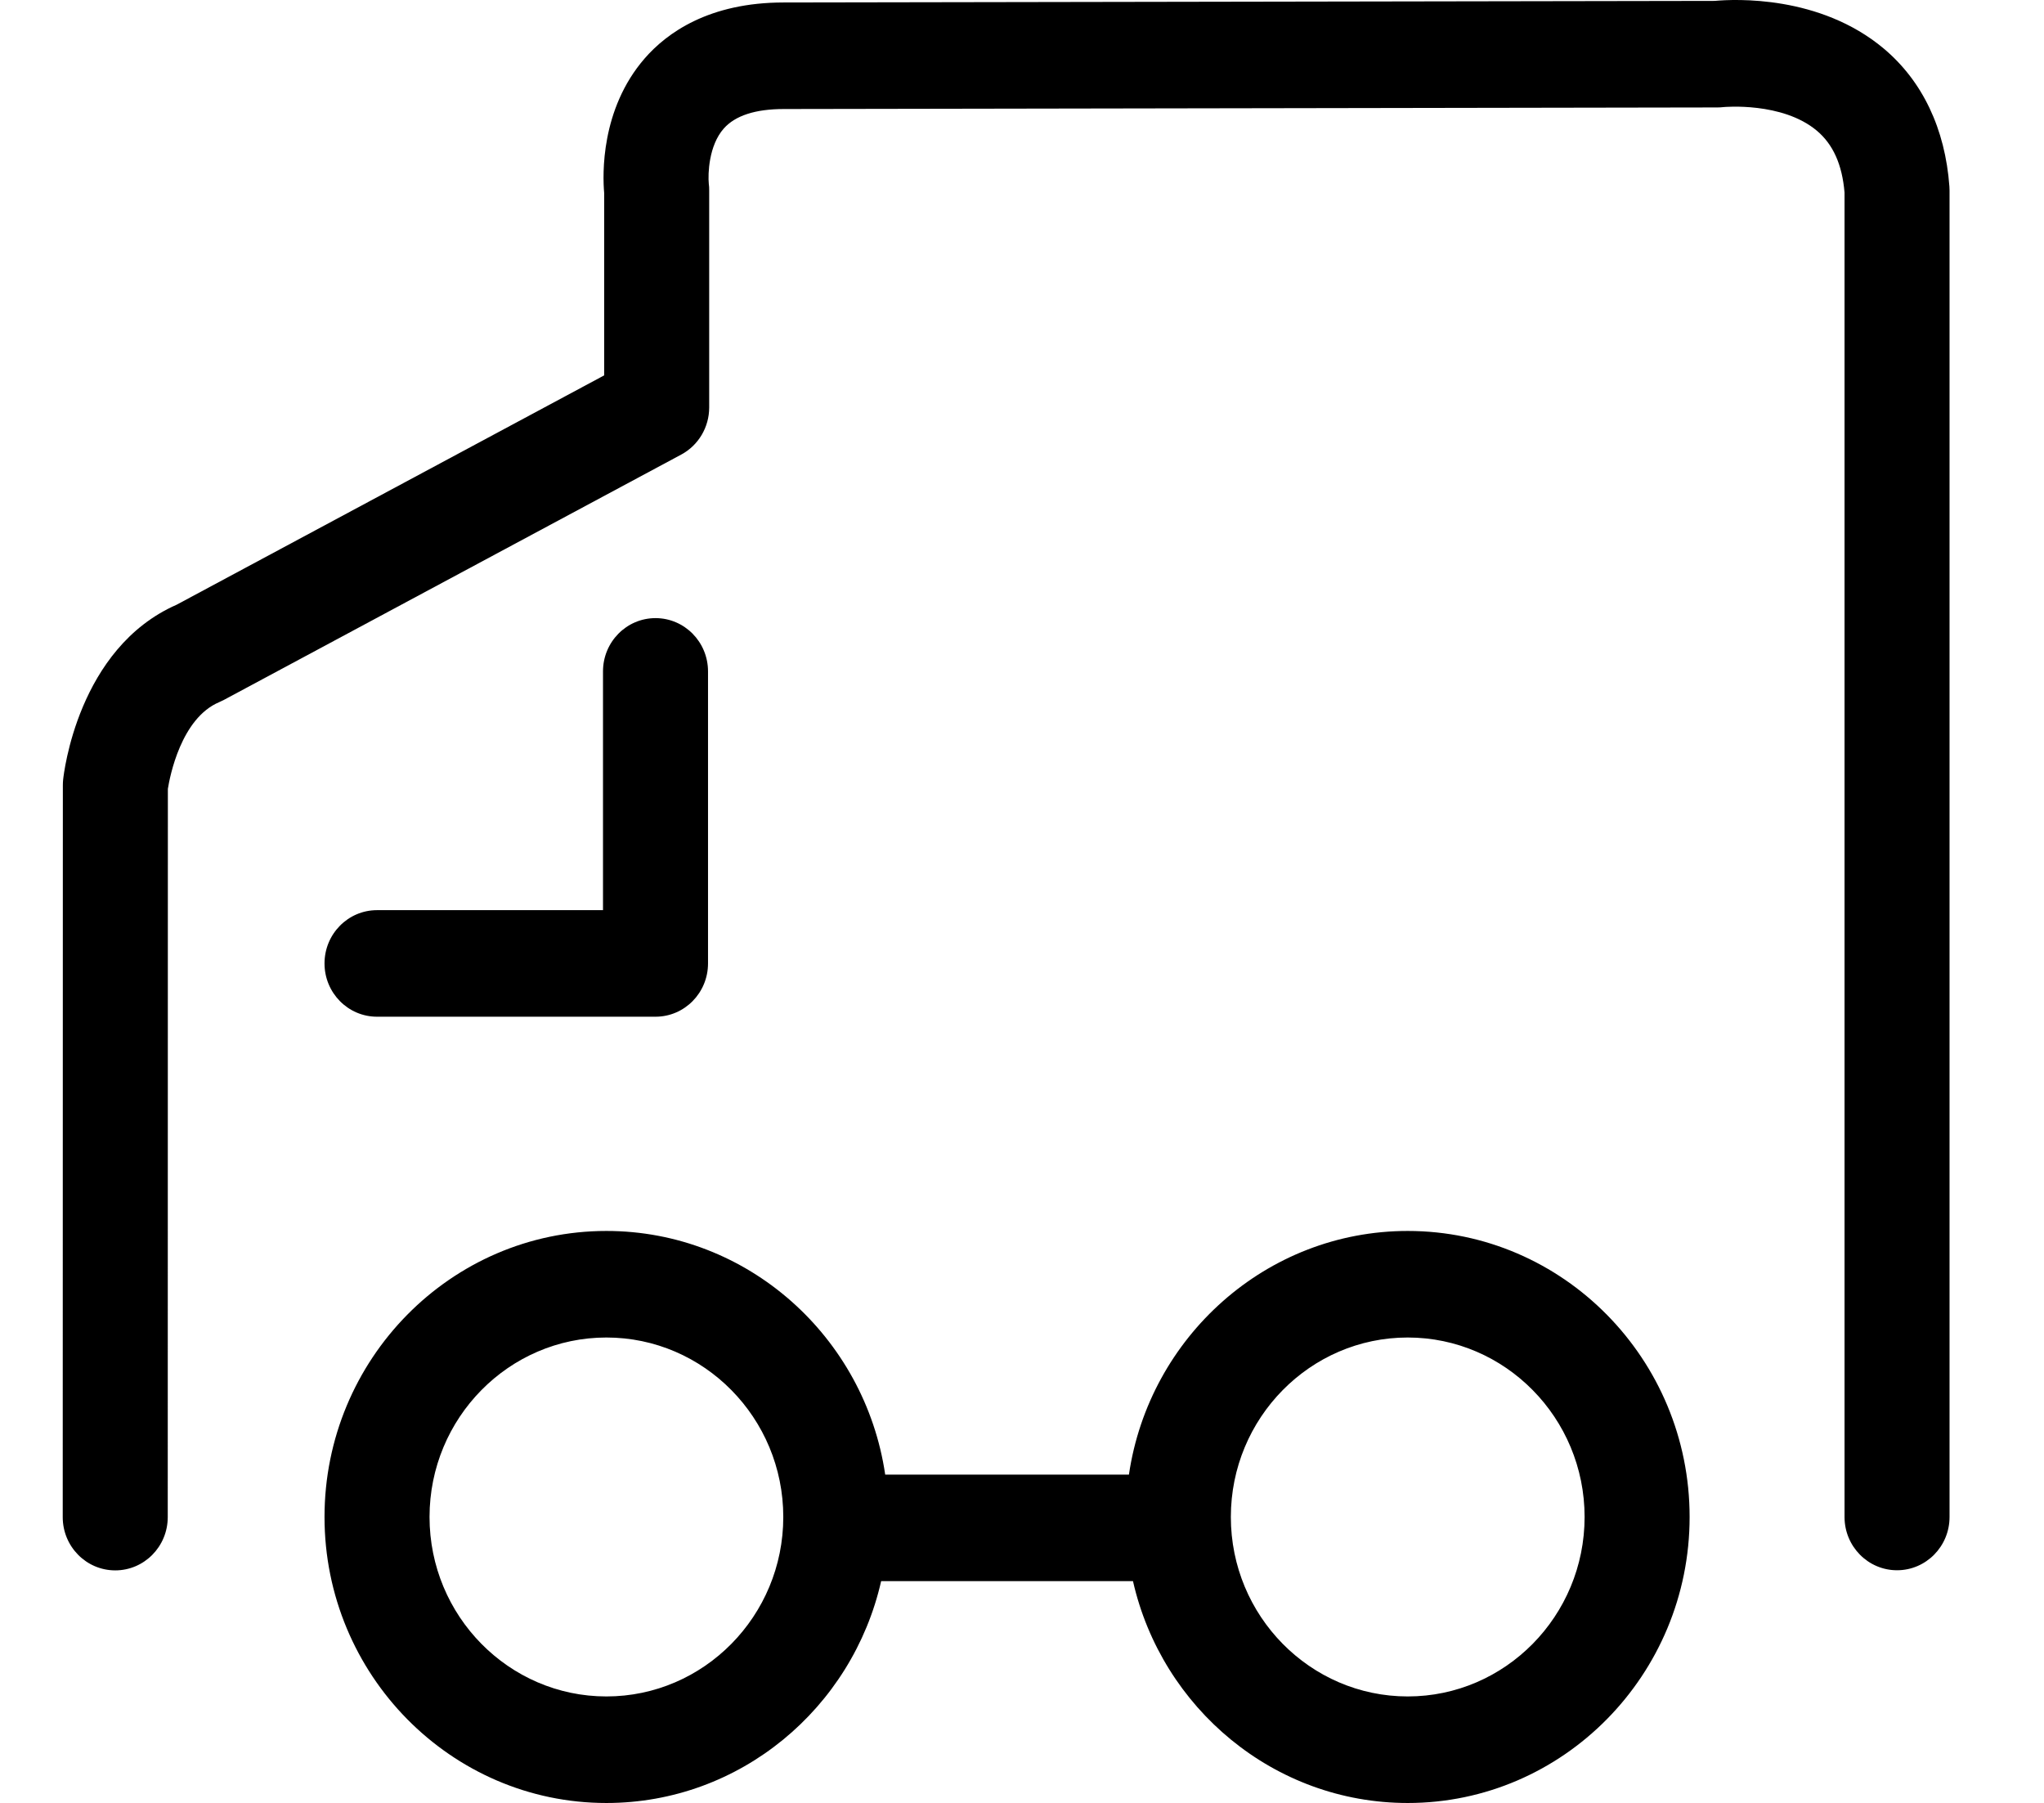 <?xml version="1.0" standalone="no"?><!DOCTYPE svg PUBLIC "-//W3C//DTD SVG 1.1//EN" "http://www.w3.org/Graphics/SVG/1.1/DTD/svg11.dtd"><svg t="1545889561793" class="icon" style="" viewBox="0 0 1161 1024" version="1.1" xmlns="http://www.w3.org/2000/svg" p-id="26002" xmlns:xlink="http://www.w3.org/1999/xlink" width="226.758" height="200"><defs><style type="text/css"></style></defs><path d="M799.592 699.113C719.363 699.113 652.732 759.291 641.237 837.491L502.797 837.491C491.301 759.291 424.671 699.113 344.442 699.113 256.154 699.113 184.327 771.986 184.327 861.557 184.327 951.127 256.154 1024 344.442 1024 420.38 1024 484.139 970.088 500.491 898.008L643.543 898.008C659.895 970.086 723.654 1024 799.592 1024 887.88 1024 959.708 951.127 959.708 861.557 959.708 771.986 887.88 699.113 799.592 699.113ZM344.442 963.483C289.045 963.483 243.977 917.759 243.977 861.557 243.977 805.354 289.045 759.63 344.442 759.63 399.839 759.63 444.908 805.354 444.908 861.557 444.908 917.759 399.839 963.483 344.442 963.483ZM799.592 963.483C744.195 963.483 699.126 917.759 699.126 861.557 699.126 805.354 744.195 759.63 799.592 759.63 854.989 759.63 900.059 805.354 900.059 861.557 900.059 917.759 854.989 963.483 799.592 963.483ZM1107.265 105.873C1104.863 73.087 1091.953 46 1069.927 27.542 1033.664-2.849 985.342-0.529 973.949 0.51L445.254 1.405 445.164 1.405C402.688 1.405 378.763 18.686 366.172 33.188 341.066 62.108 342.276 99.346 343.171 109.641L343.171 213.195 100.379 343.426C44.136 368.117 36.175 439.74 35.862 442.803 35.756 443.839 35.702 444.882 35.702 445.925L35.632 861.624C35.629 878.336 48.98 891.885 65.451 891.888L65.456 891.888C81.925 891.888 95.278 878.344 95.281 861.635L95.351 448.022C96.43 441.235 102.805 407.866 124.566 398.753 125.438 398.389 126.293 397.981 127.129 397.533L386.935 258.176C396.707 252.936 402.821 242.641 402.821 231.427L402.821 108.115C402.821 106.658 402.801 105.814 402.599 104.41 402.057 98.751 402.557 82.622 411.12 72.977 417.634 65.64 429.085 61.921 445.227 61.921L445.288 61.921 975.506 61.024C976.641 61.023 977.775 60.955 978.902 60.823 979.228 60.785 1012.286 57.727 1031.942 74.2 1041.197 81.958 1046.359 93.451 1047.701 109.317L1047.701 861.557C1047.701 878.269 1061.053 891.815 1077.525 891.815 1093.998 891.815 1107.35 878.269 1107.35 861.557L1107.35 108.115C1107.347 107.367 1107.32 106.619 1107.265 105.873Z" p-id="26003"></path><path d="M372.333 577.437C388.804 577.437 402.158 563.89 402.158 547.178L402.158 381.316C402.158 364.605 388.804 351.058 372.333 351.058 355.862 351.058 342.508 364.605 342.508 381.316L342.508 516.92 214.152 516.92C197.681 516.92 184.327 530.466 184.327 547.178 184.327 563.89 197.681 577.437 214.152 577.437L372.333 577.437Z" p-id="26004"></path></svg>